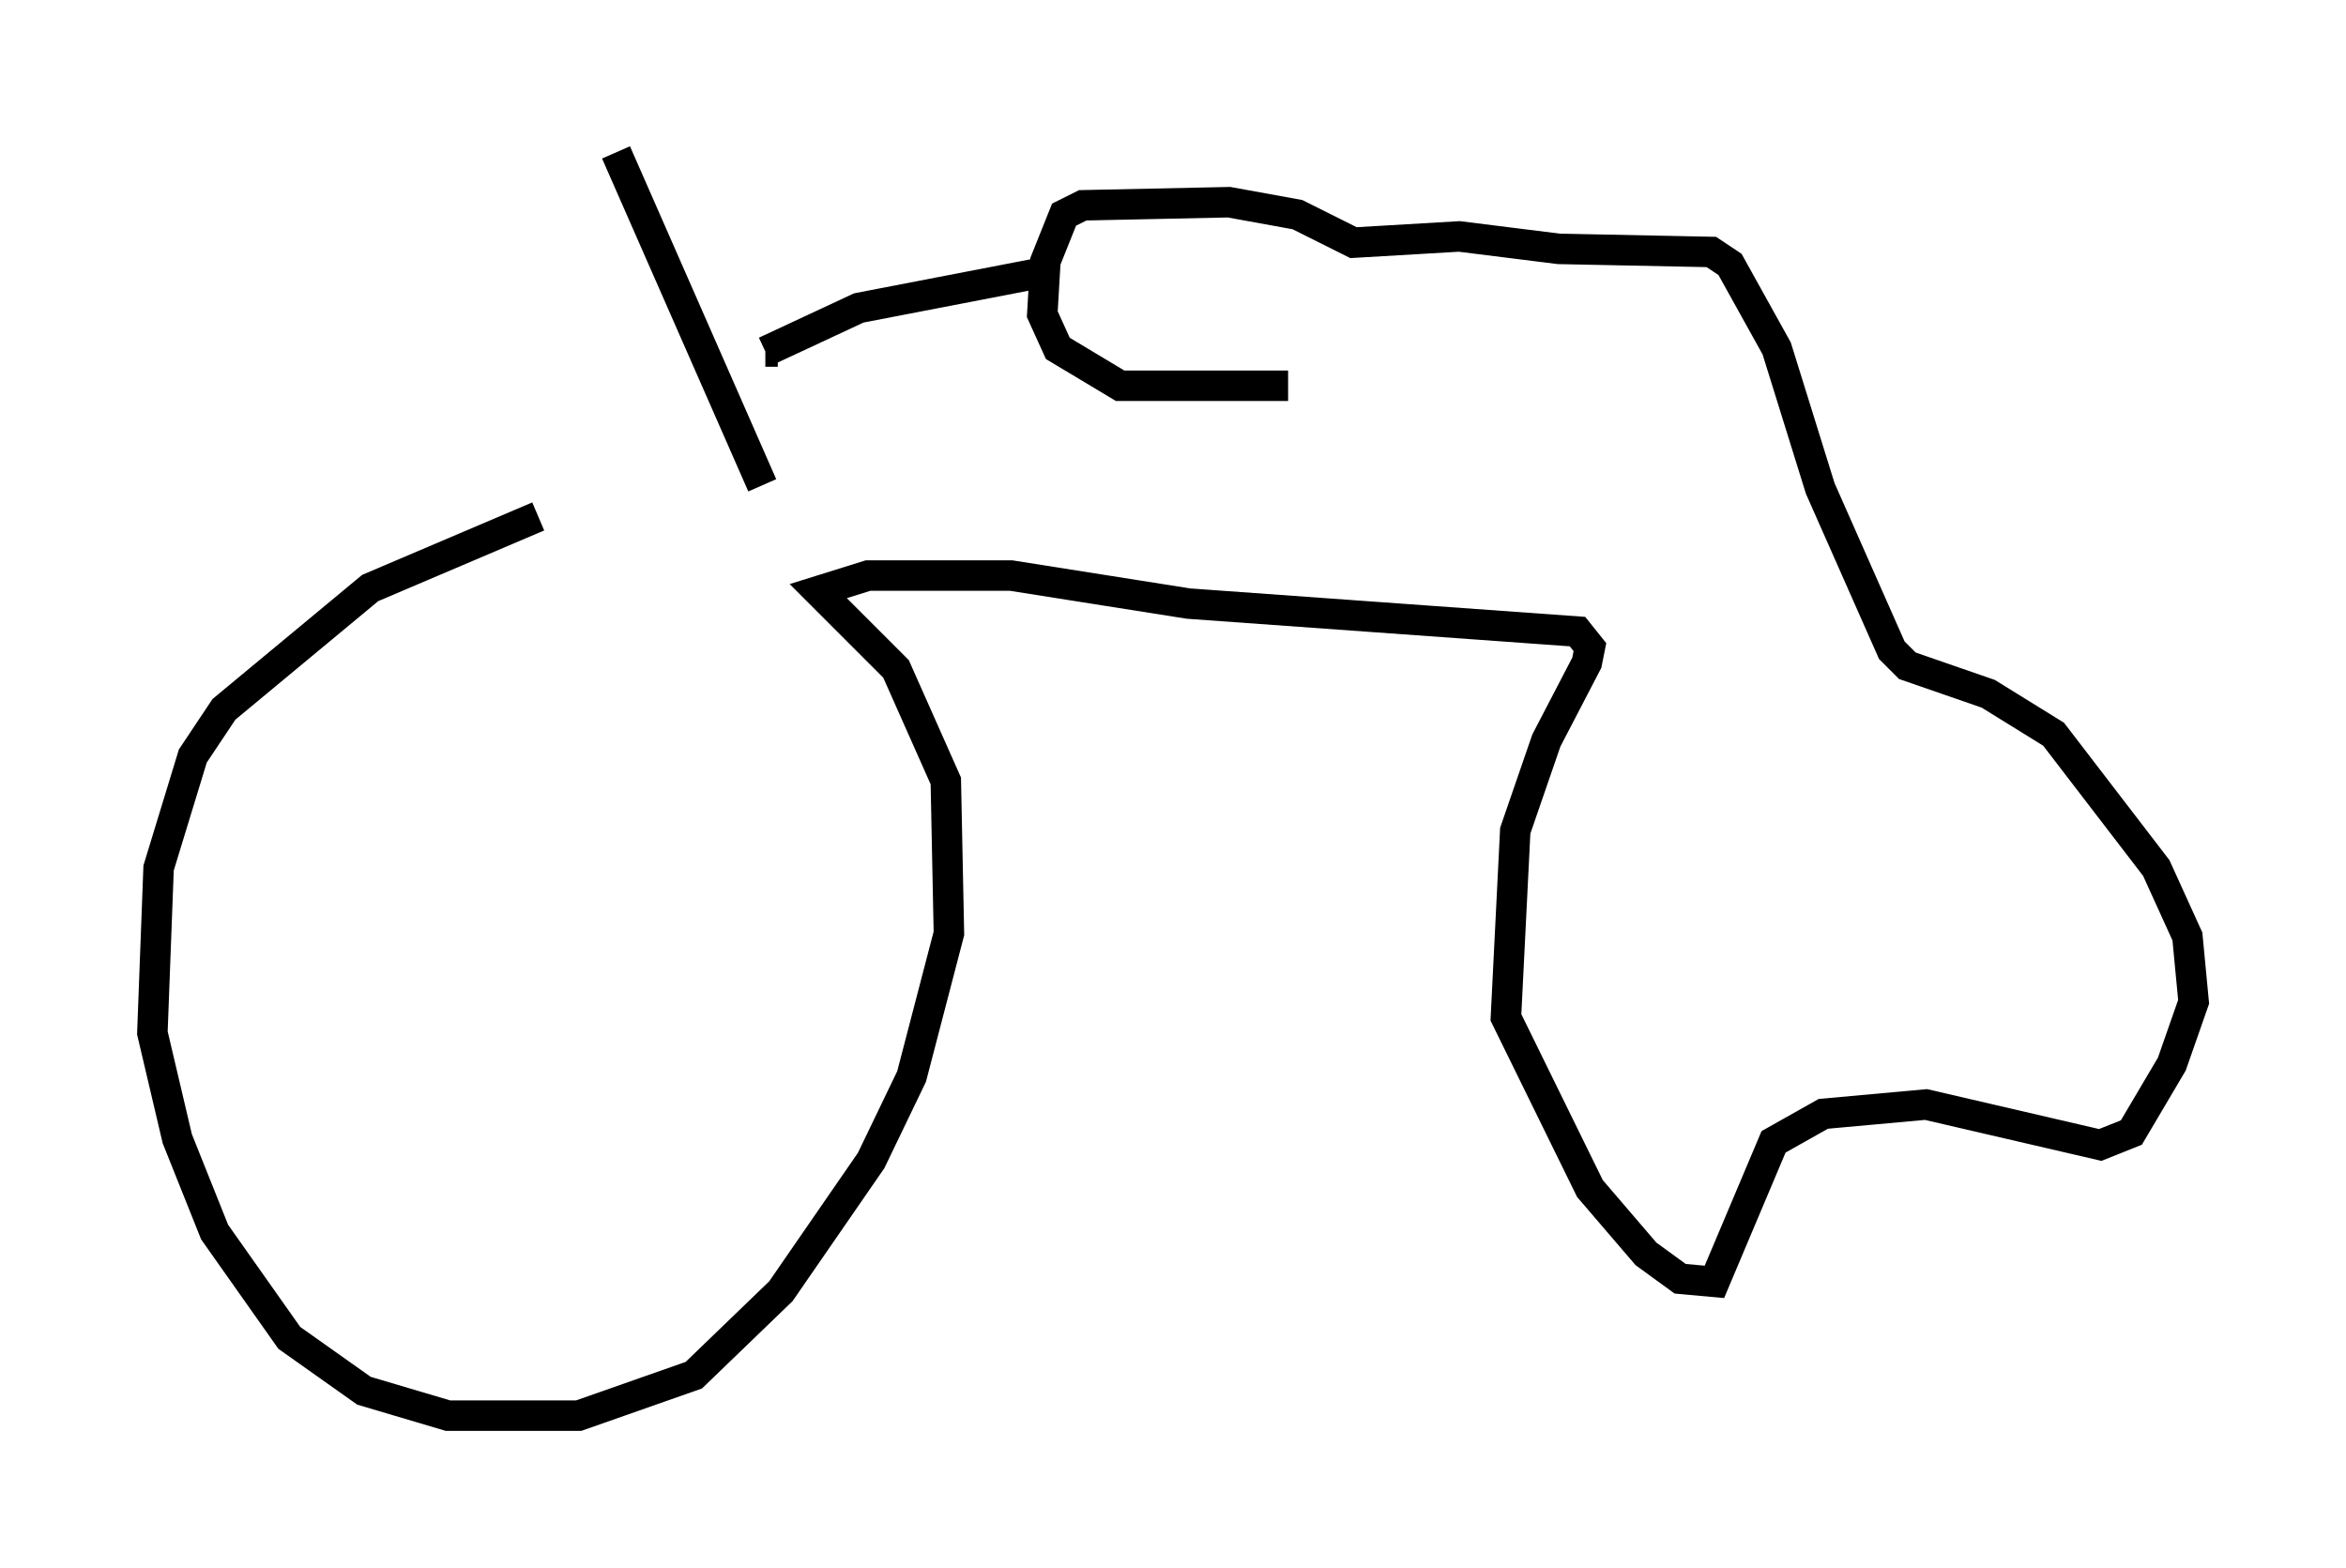 <?xml version="1.0" encoding="utf-8" ?>
<svg baseProfile="full" height="51.446" version="1.1" width="76.967" xmlns="http://www.w3.org/2000/svg" xmlns:ev="http://www.w3.org/2001/xml-events" xmlns:xlink="http://www.w3.org/1999/xlink"><defs /><rect fill="white" height="51.446" width="76.967" x="0" y="0" /><path d="M21.946, 16.74 m-4.288, 0.204 l-5.513, 2.348 -4.798, 3.981 l-1.021, 1.531 -1.123, 3.675 l-0.204, 5.41 0.817, 3.471 l1.225, 3.063 2.45, 3.471 l2.45, 1.735 2.756, 0.817 l4.288, 0.0 3.777, -1.327 l2.858, -2.756 2.96, -4.288 l1.327, -2.756 1.225, -4.696 l-0.102, -5.002 -1.633, -3.675 l-2.552, -2.552 1.633, -0.51 l4.696, 0.0 5.819, 0.919 l12.761, 0.919 0.408, 0.51 l-0.102, 0.51 -1.327, 2.552 l-1.021, 2.96 -0.306, 6.125 l2.756, 5.615 1.838, 2.144 l1.123, 0.817 1.123, 0.102 l1.94, -4.594 1.633, -0.919 l3.369, -0.306 5.717, 1.327 l1.021, -0.408 1.327, -2.246 l0.715, -2.042 -0.204, -2.144 l-1.021, -2.246 -3.369, -4.39 l-2.144, -1.327 -2.654, -0.919 l-0.51, -0.51 -2.348, -5.308 l-1.429, -4.594 -1.531, -2.756 l-0.613, -0.408 -5.002, -0.102 l-3.267, -0.408 -3.471, 0.204 l-1.838, -0.919 -2.246, -0.408 l-4.798, 0.102 -0.613, 0.306 l-0.613, 1.531 -0.102, 1.735 l0.51, 1.123 2.042, 1.225 l5.513, 0.0 m-22.05, -7.656 l4.798, 10.923 m8.983, -6.942 l-5.819, 1.123 -3.063, 1.429 m0.0, 0.0 l0.0, 0.0 m0.0, 0.0 l0.408, 0.0 " fill="none" stroke="black" stroke-width="1" /></svg>